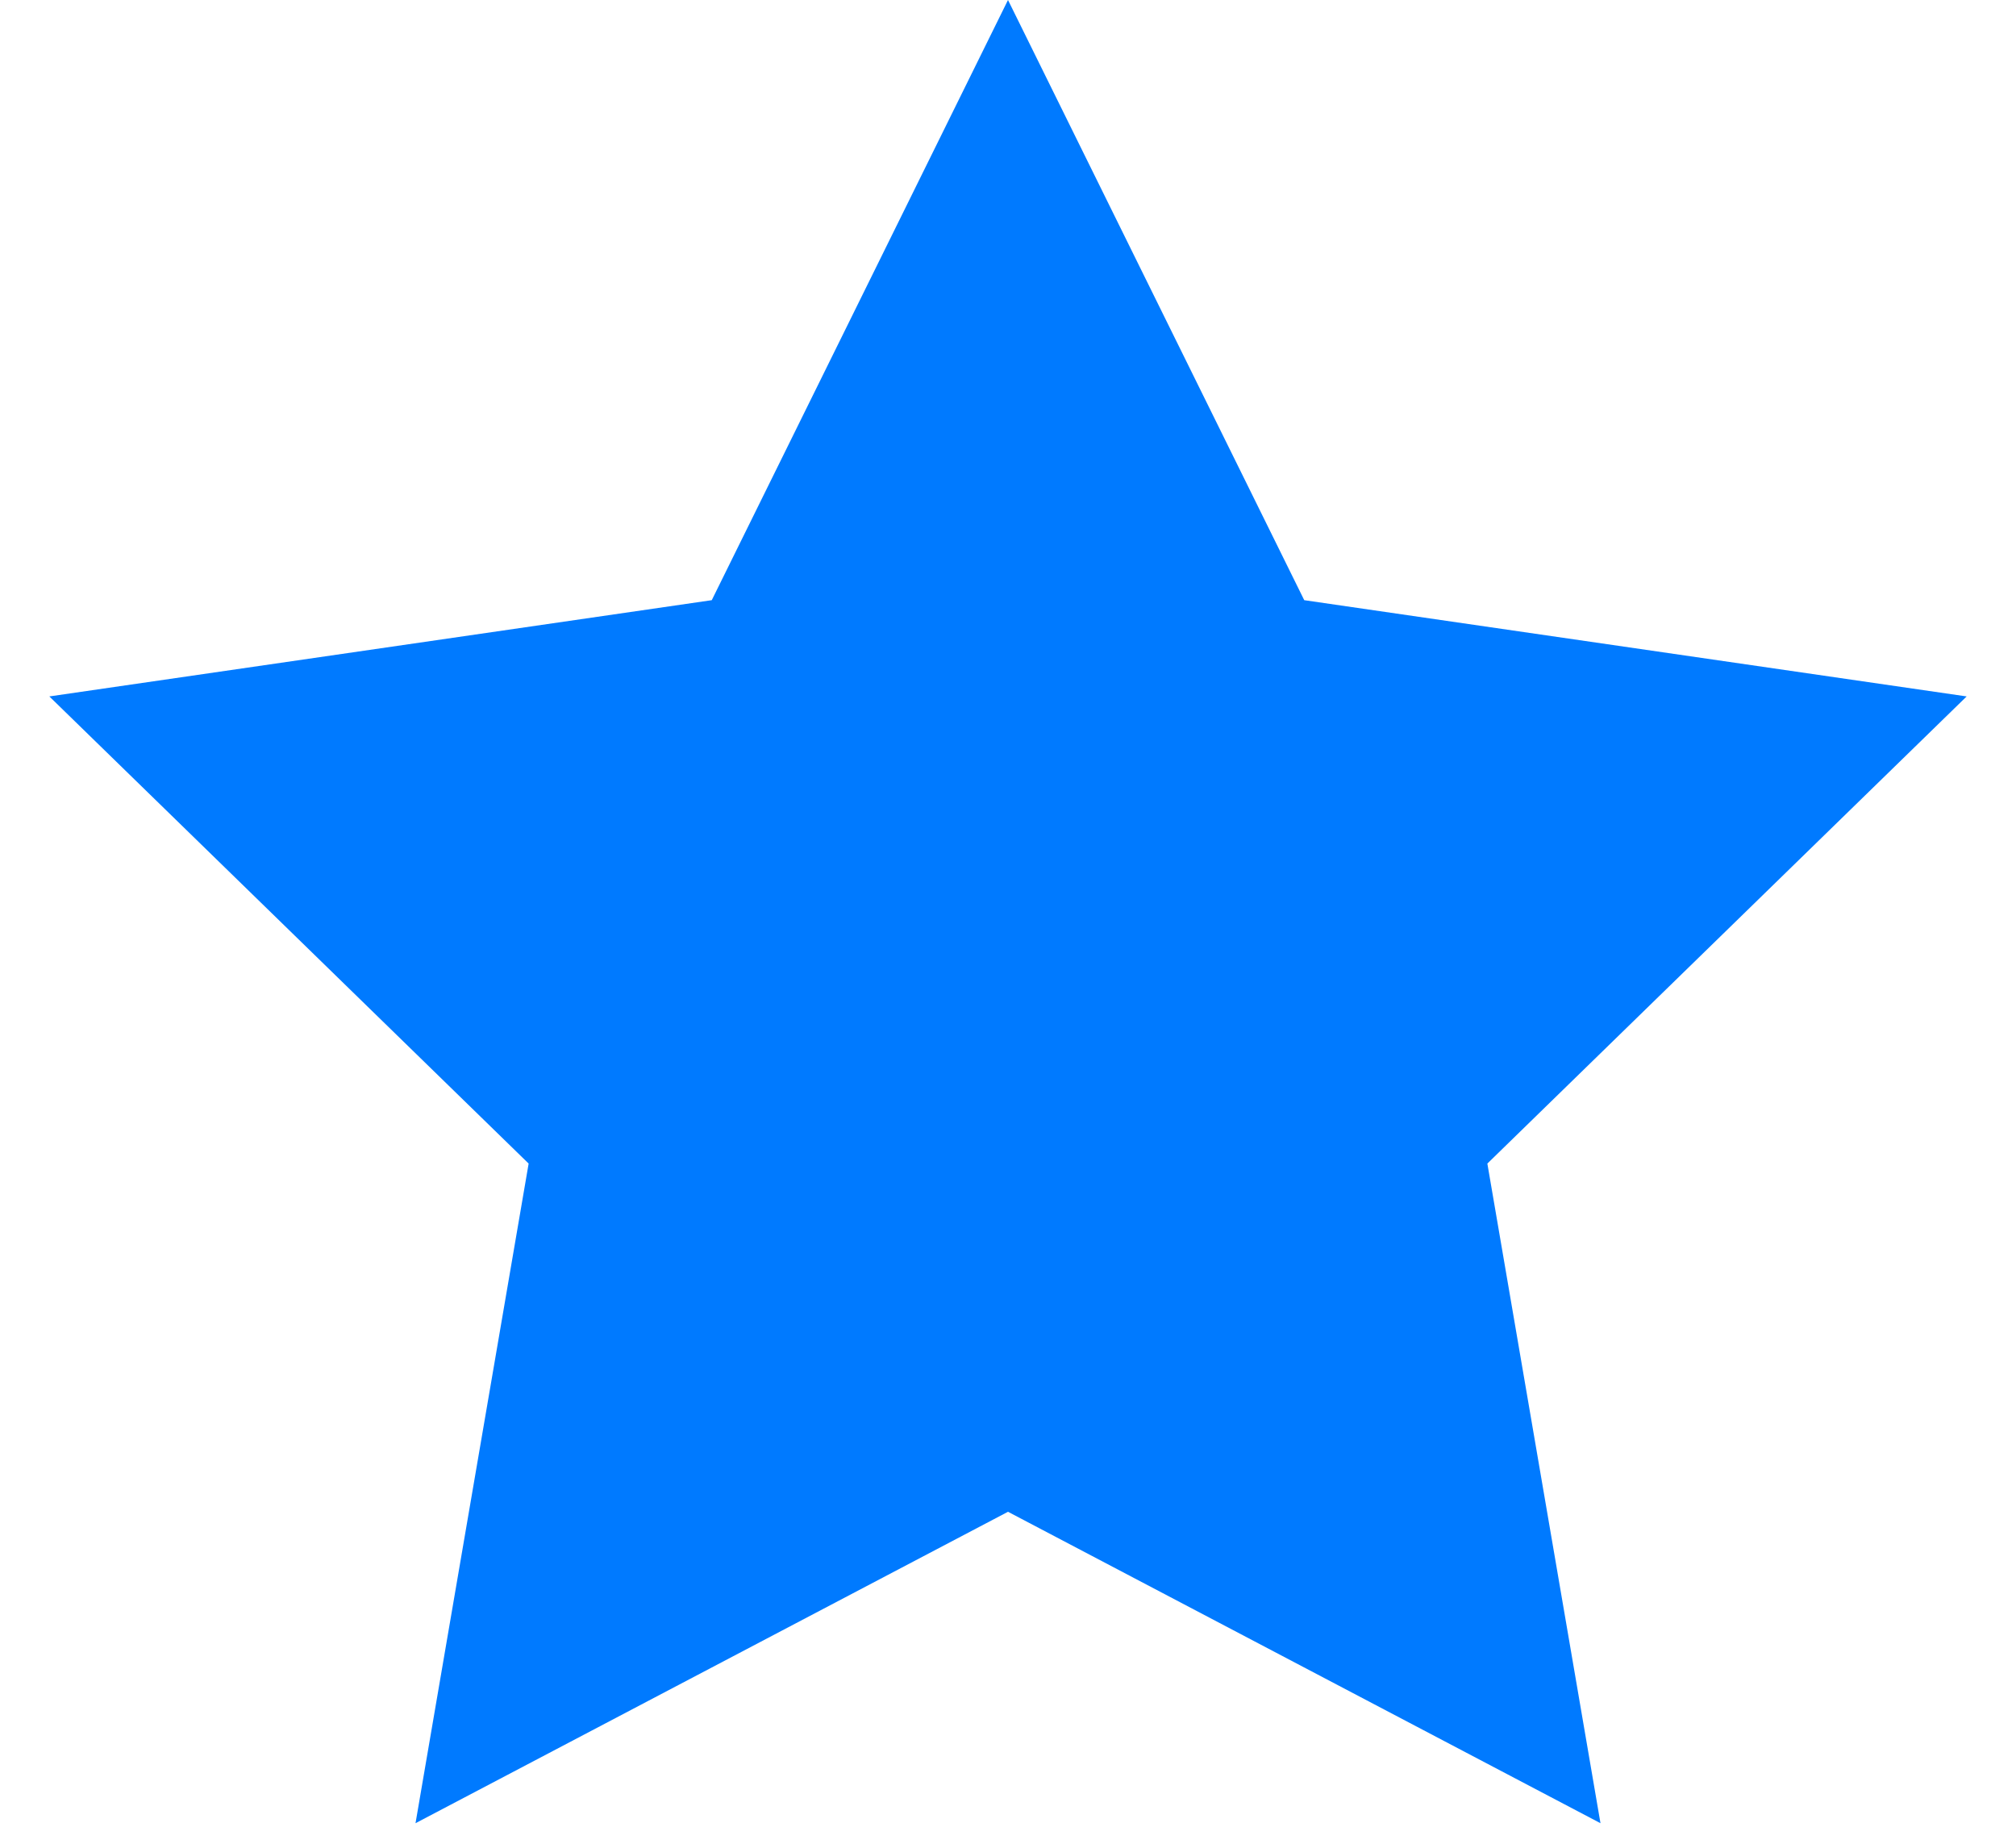 <?xml version="1.0" encoding="UTF-8"?>
<svg width="36px" height="33px" viewBox="0 0 36 33" version="1.1" xmlns="http://www.w3.org/2000/svg" xmlns:xlink="http://www.w3.org/1999/xlink">
    <!-- Generator: Sketch 59 (86127) - https://sketch.com -->
    <title>星形备份 4</title>
    <desc>Created with Sketch.</desc>
    <g id="设计稿" stroke="none" stroke-width="1" fill="none" fill-rule="evenodd">
        <g id="06微课内容完成页3" transform="translate(-170, -287)" fill="#007AFF">
            <g id="编组-4" transform="translate(16, 211)">
                <g transform="translate(58, 76)" id="星形备份-4">
                    <polygon points="114 27 103.42 32.562 105.44 20.781 96.881 12.438 108.71 10.719 114 0 119.29 10.719 131.119 12.438 122.56 20.781 124.58 32.562"></polygon>
                </g>
            </g>
        </g>
    </g>
</svg>